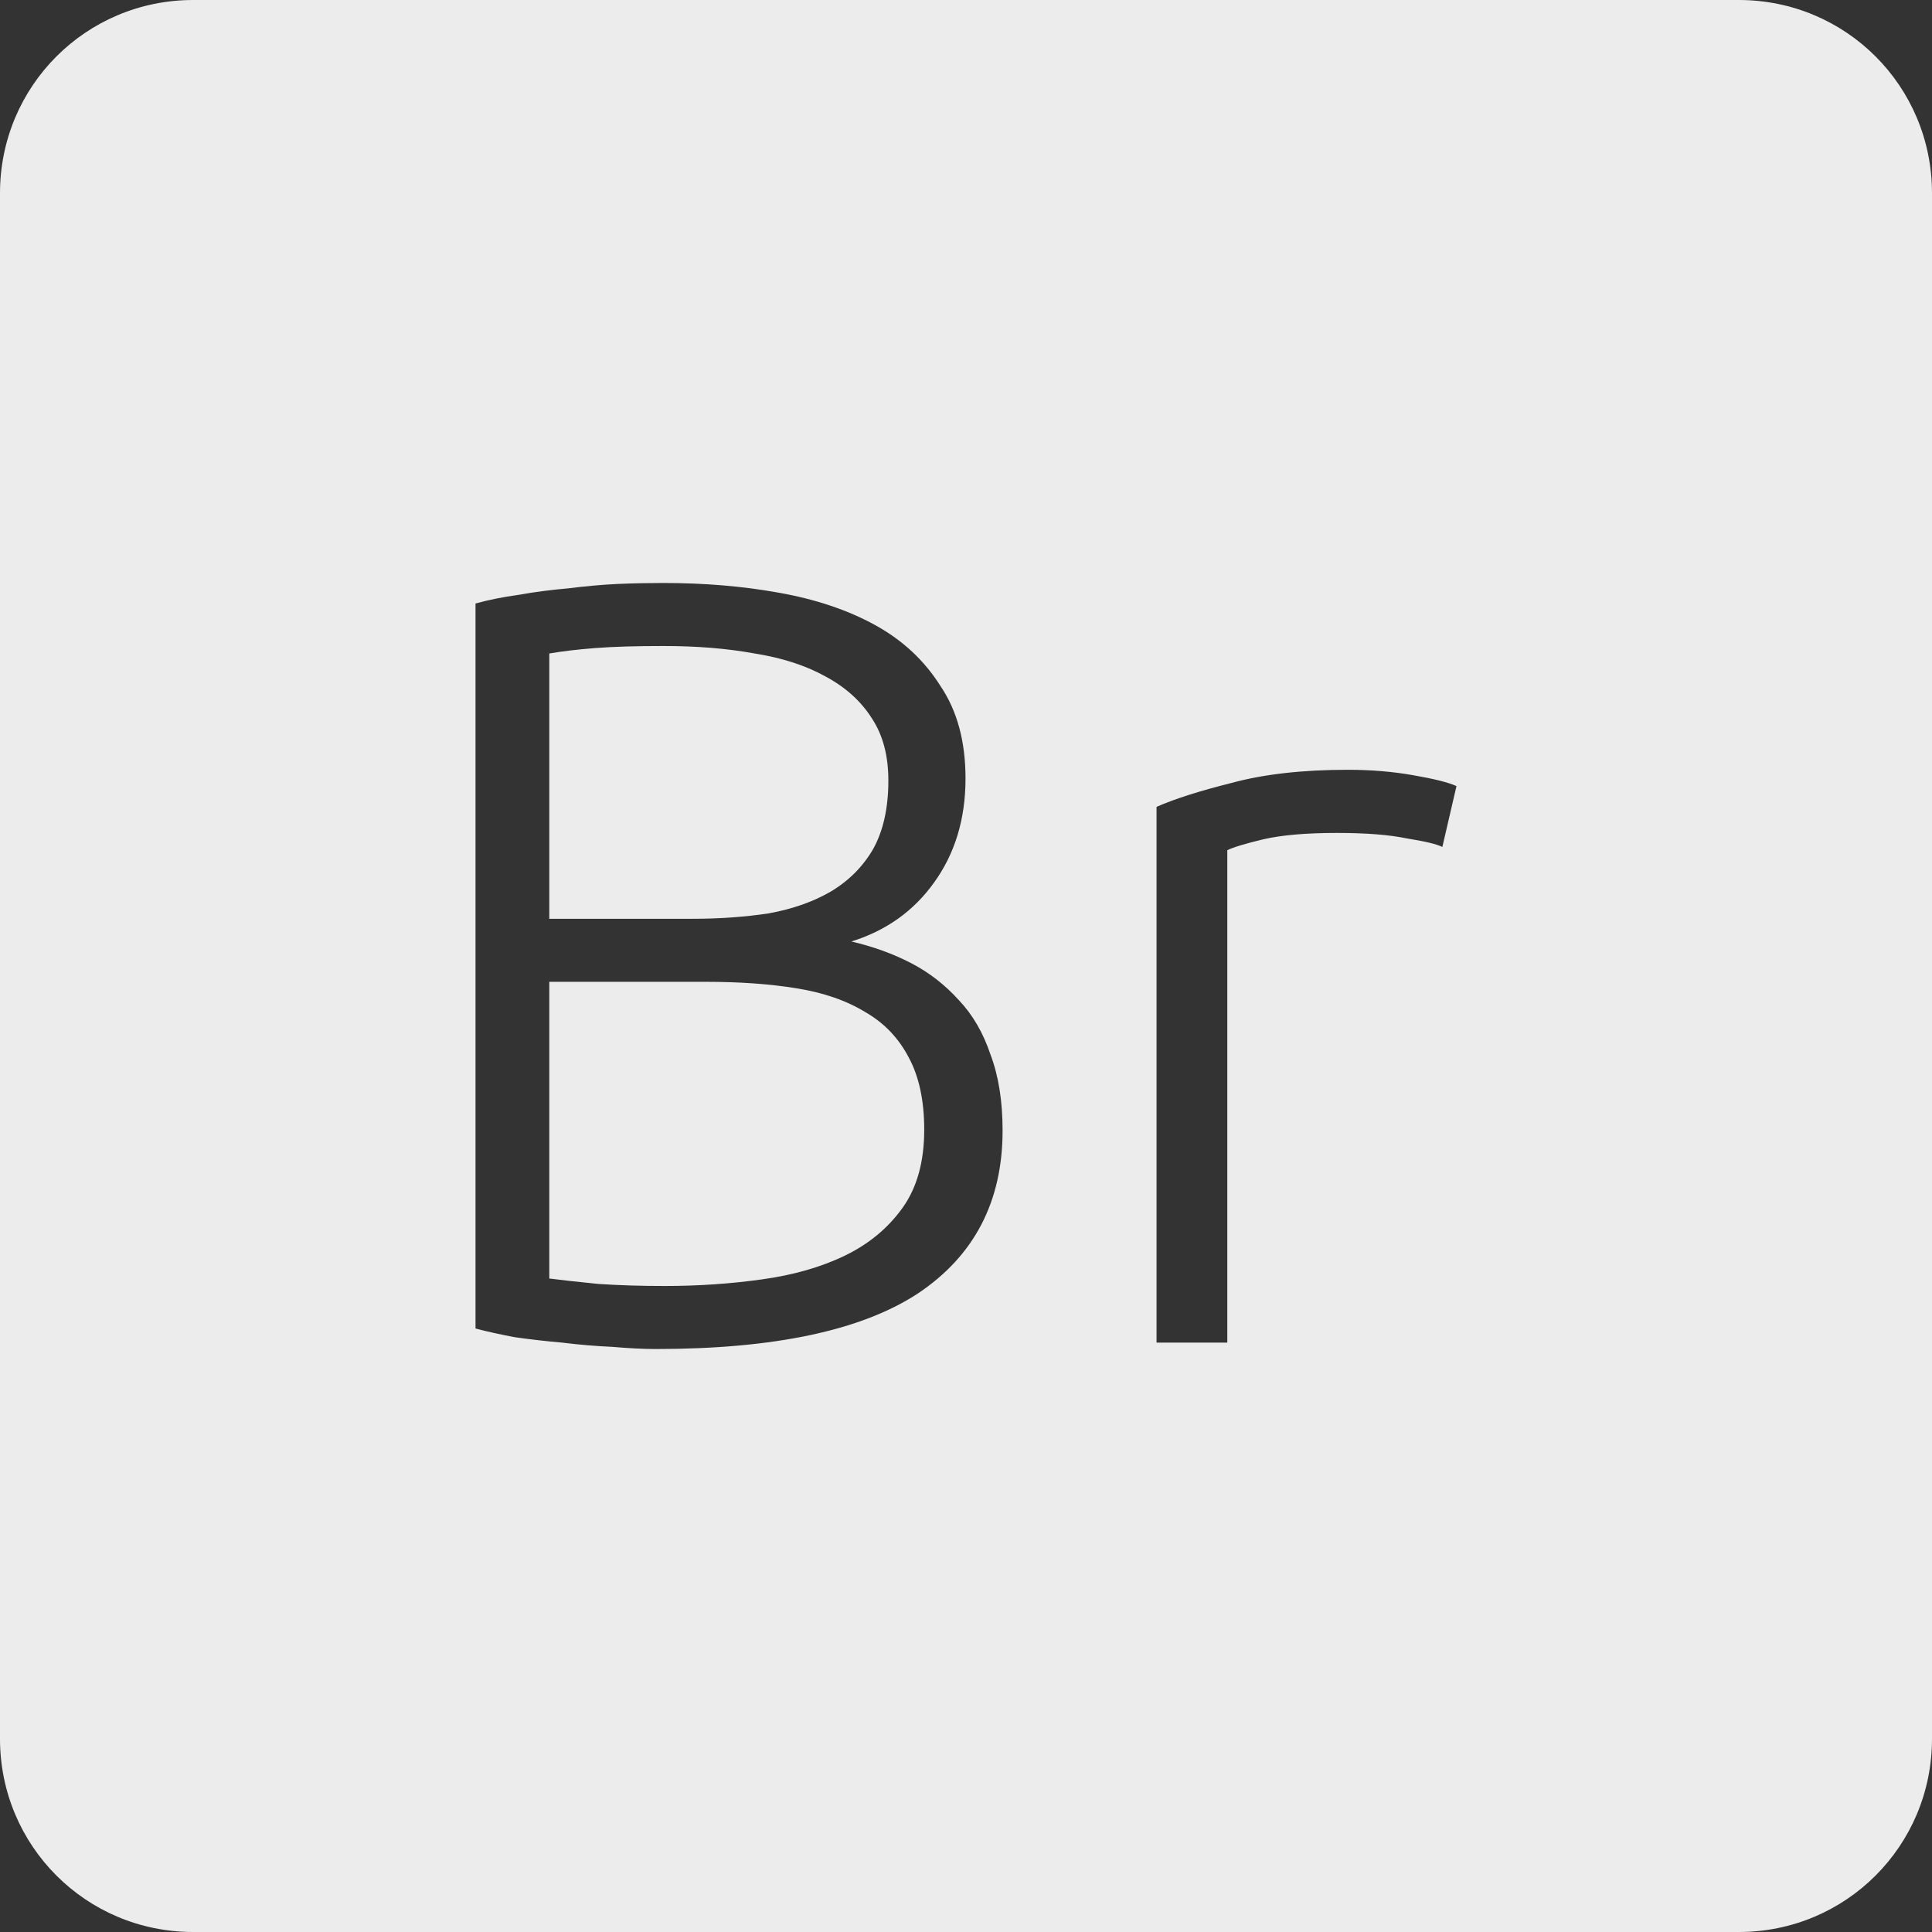 <?xml version="1.0" encoding="UTF-8" standalone="no"?>
<svg
   xmlns:dc="http://purl.org/dc/elements/1.1/"
   xmlns:cc="http://creativecommons.org/ns#"
   xmlns:rdf="http://www.w3.org/1999/02/22-rdf-syntax-ns#"
   xmlns:svg="http://www.w3.org/2000/svg"
   xmlns="http://www.w3.org/2000/svg"
   xmlns:sodipodi="http://sodipodi.sourceforge.net/DTD/sodipodi-0.dtd"
   xmlns:inkscape="http://www.inkscape.org/namespaces/inkscape"
   viewBox="0 0 16 16"
   id="svg2"
   version="1.1"
   inkscape:version="0.91 r13725"
   sodipodi:docname="indicator-keyboard-Br.svg">
  <rect x="0" y="0" width="16" height="16" fill="#333333" stroke="none"/>
  <defs
     id="defs11" />
  <sodipodi:namedview
     pagecolor="#ffffff"
     bordercolor="#666666"
     borderopacity="1"
     objecttolerance="10"
     gridtolerance="10"
     guidetolerance="10"
     inkscape:pageopacity="0"
     inkscape:pageshadow="2"
     inkscape:window-width="640"
     inkscape:window-height="480"
     id="namedview9"
     showgrid="false"
     inkscape:zoom="14.75"
     inkscape:cx="8"
     inkscape:cy="8"
     inkscape:window-x="65"
     inkscape:window-y="24"
     inkscape:window-maximized="0"
     inkscape:current-layer="svg2" />
  <path
     style="fill:#ececec;fill-opacity:1"
     d="M 1.6 0 C 0.713 2.9605947e-16 0 0.713 0 1.6 L 0 14.4 C 2.9605947e-16 15.287 0.713 16 1.6 16 L 14.4 16 C 15.287 16 16 15.287 16 14.4 L 16 1.6 C 16 0.713 15.287 0 14.4 0 L 1.6 0 z M 5.494 4.828 C 5.83 4.828 6.147 4.854 6.447 4.908 C 6.753 4.962 7.022 5.052 7.25 5.178 C 7.478 5.304 7.657 5.472 7.789 5.682 C 7.927 5.886 7.996 6.141 7.996 6.447 C 7.996 6.783 7.908 7.071 7.734 7.311 C 7.566 7.545 7.339 7.707 7.051 7.797 C 7.231 7.839 7.397 7.899 7.547 7.977 C 7.697 8.055 7.827 8.157 7.941 8.283 C 8.055 8.403 8.143 8.554 8.203 8.734 C 8.269 8.908 8.303 9.117 8.303 9.363 C 8.303 9.951 8.068 10.401 7.6 10.713 C 7.132 11.019 6.41 11.172 5.432 11.172 C 5.33 11.172 5.208 11.166 5.07 11.154 C 4.938 11.148 4.8 11.137 4.656 11.119 C 4.518 11.107 4.388 11.092 4.262 11.074 C 4.136 11.05 4.027 11.026 3.938 11.002 L 3.938 4.998 C 4.045 4.968 4.165 4.944 4.297 4.926 C 4.429 4.902 4.563 4.885 4.701 4.873 C 4.845 4.855 4.983 4.842 5.115 4.836 C 5.253 4.83 5.38 4.828 5.494 4.828 z M 5.494 5.35 C 5.272 5.35 5.084 5.355 4.928 5.367 C 4.778 5.379 4.651 5.394 4.549 5.412 L 4.549 7.609 L 5.736 7.609 C 5.958 7.609 6.169 7.594 6.367 7.564 C 6.565 7.528 6.737 7.467 6.881 7.383 C 7.031 7.293 7.146 7.177 7.23 7.033 C 7.314 6.883 7.357 6.693 7.357 6.465 C 7.357 6.261 7.313 6.091 7.223 5.953 C 7.133 5.809 7.004 5.692 6.836 5.602 C 6.674 5.512 6.478 5.448 6.25 5.412 C 6.022 5.37 5.77 5.35 5.494 5.35 z M 11.162 6.375 C 11.354 6.375 11.535 6.39 11.703 6.42 C 11.877 6.45 11.996 6.48 12.062 6.51 L 11.945 7.014 C 11.897 6.99 11.798 6.967 11.648 6.943 C 11.504 6.913 11.312 6.898 11.072 6.898 C 10.82 6.898 10.617 6.915 10.461 6.951 C 10.311 6.987 10.212 7.017 10.164 7.041 L 10.164 11.119 L 9.578 11.119 L 9.578 6.682 C 9.728 6.616 9.935 6.55 10.199 6.484 C 10.463 6.412 10.784 6.375 11.162 6.375 z M 4.549 8.131 L 4.549 10.588 C 4.639 10.6 4.775 10.615 4.955 10.633 C 5.135 10.645 5.318 10.65 5.504 10.65 C 5.78 10.65 6.047 10.632 6.305 10.596 C 6.569 10.56 6.8 10.494 6.998 10.398 C 7.196 10.302 7.355 10.17 7.475 10.002 C 7.595 9.834 7.654 9.619 7.654 9.355 C 7.654 9.115 7.611 8.916 7.527 8.76 C 7.443 8.598 7.324 8.473 7.168 8.383 C 7.012 8.287 6.82 8.22 6.592 8.184 C 6.37 8.148 6.122 8.131 5.846 8.131 L 4.549 8.131 z "
     id="path4" />
</svg>
